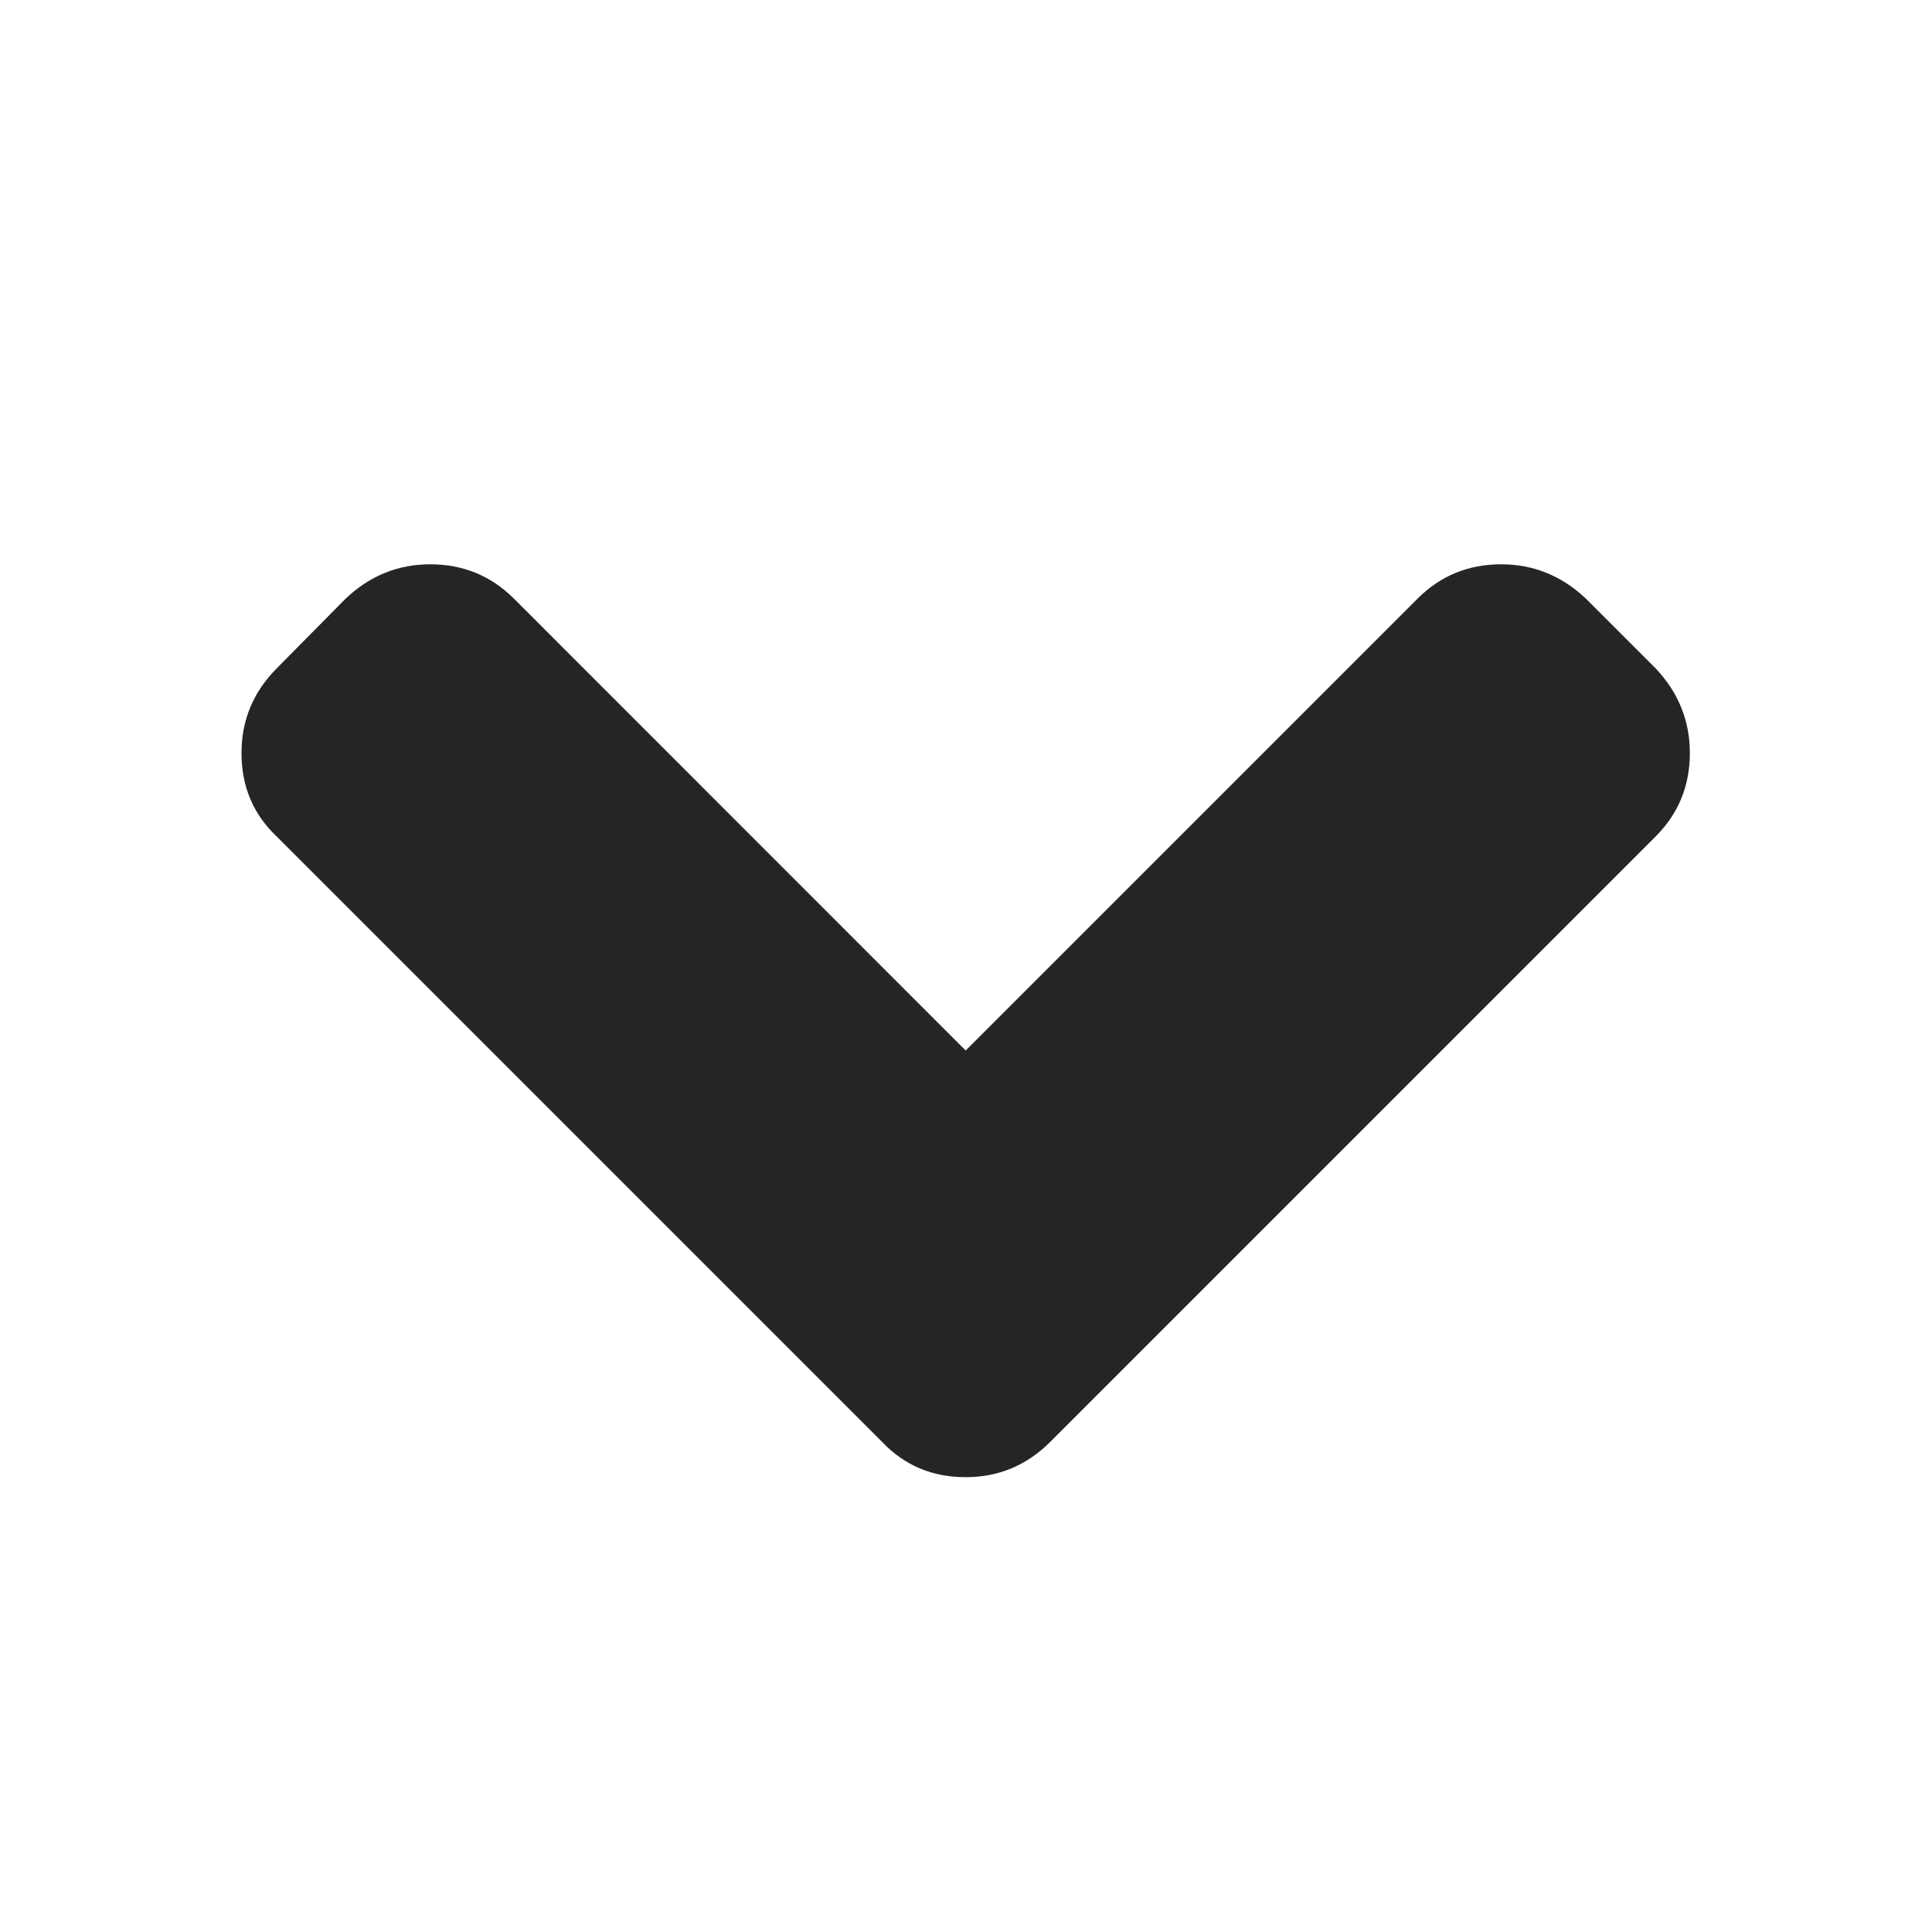 <svg width="12" height="12" viewBox="0 0 12 12" fill="none" xmlns="http://www.w3.org/2000/svg">
<path fill-rule="evenodd" clip-rule="evenodd" d="M10.283 4.151L9.85 3.718C9.7 3.576 9.524 3.505 9.324 3.505C9.12 3.505 8.947 3.576 8.805 3.718L5.998 6.525L3.192 3.718C3.049 3.576 2.876 3.505 2.672 3.505C2.472 3.505 2.297 3.576 2.147 3.718L1.719 4.151C1.573 4.298 1.5 4.473 1.5 4.677C1.5 4.885 1.573 5.058 1.719 5.196L5.478 8.955C5.617 9.102 5.79 9.175 5.998 9.175C6.202 9.175 6.377 9.102 6.524 8.955L10.283 5.196C10.425 5.054 10.496 4.881 10.496 4.677C10.496 4.477 10.425 4.301 10.283 4.151Z" fill="#252525"/>
</svg>
